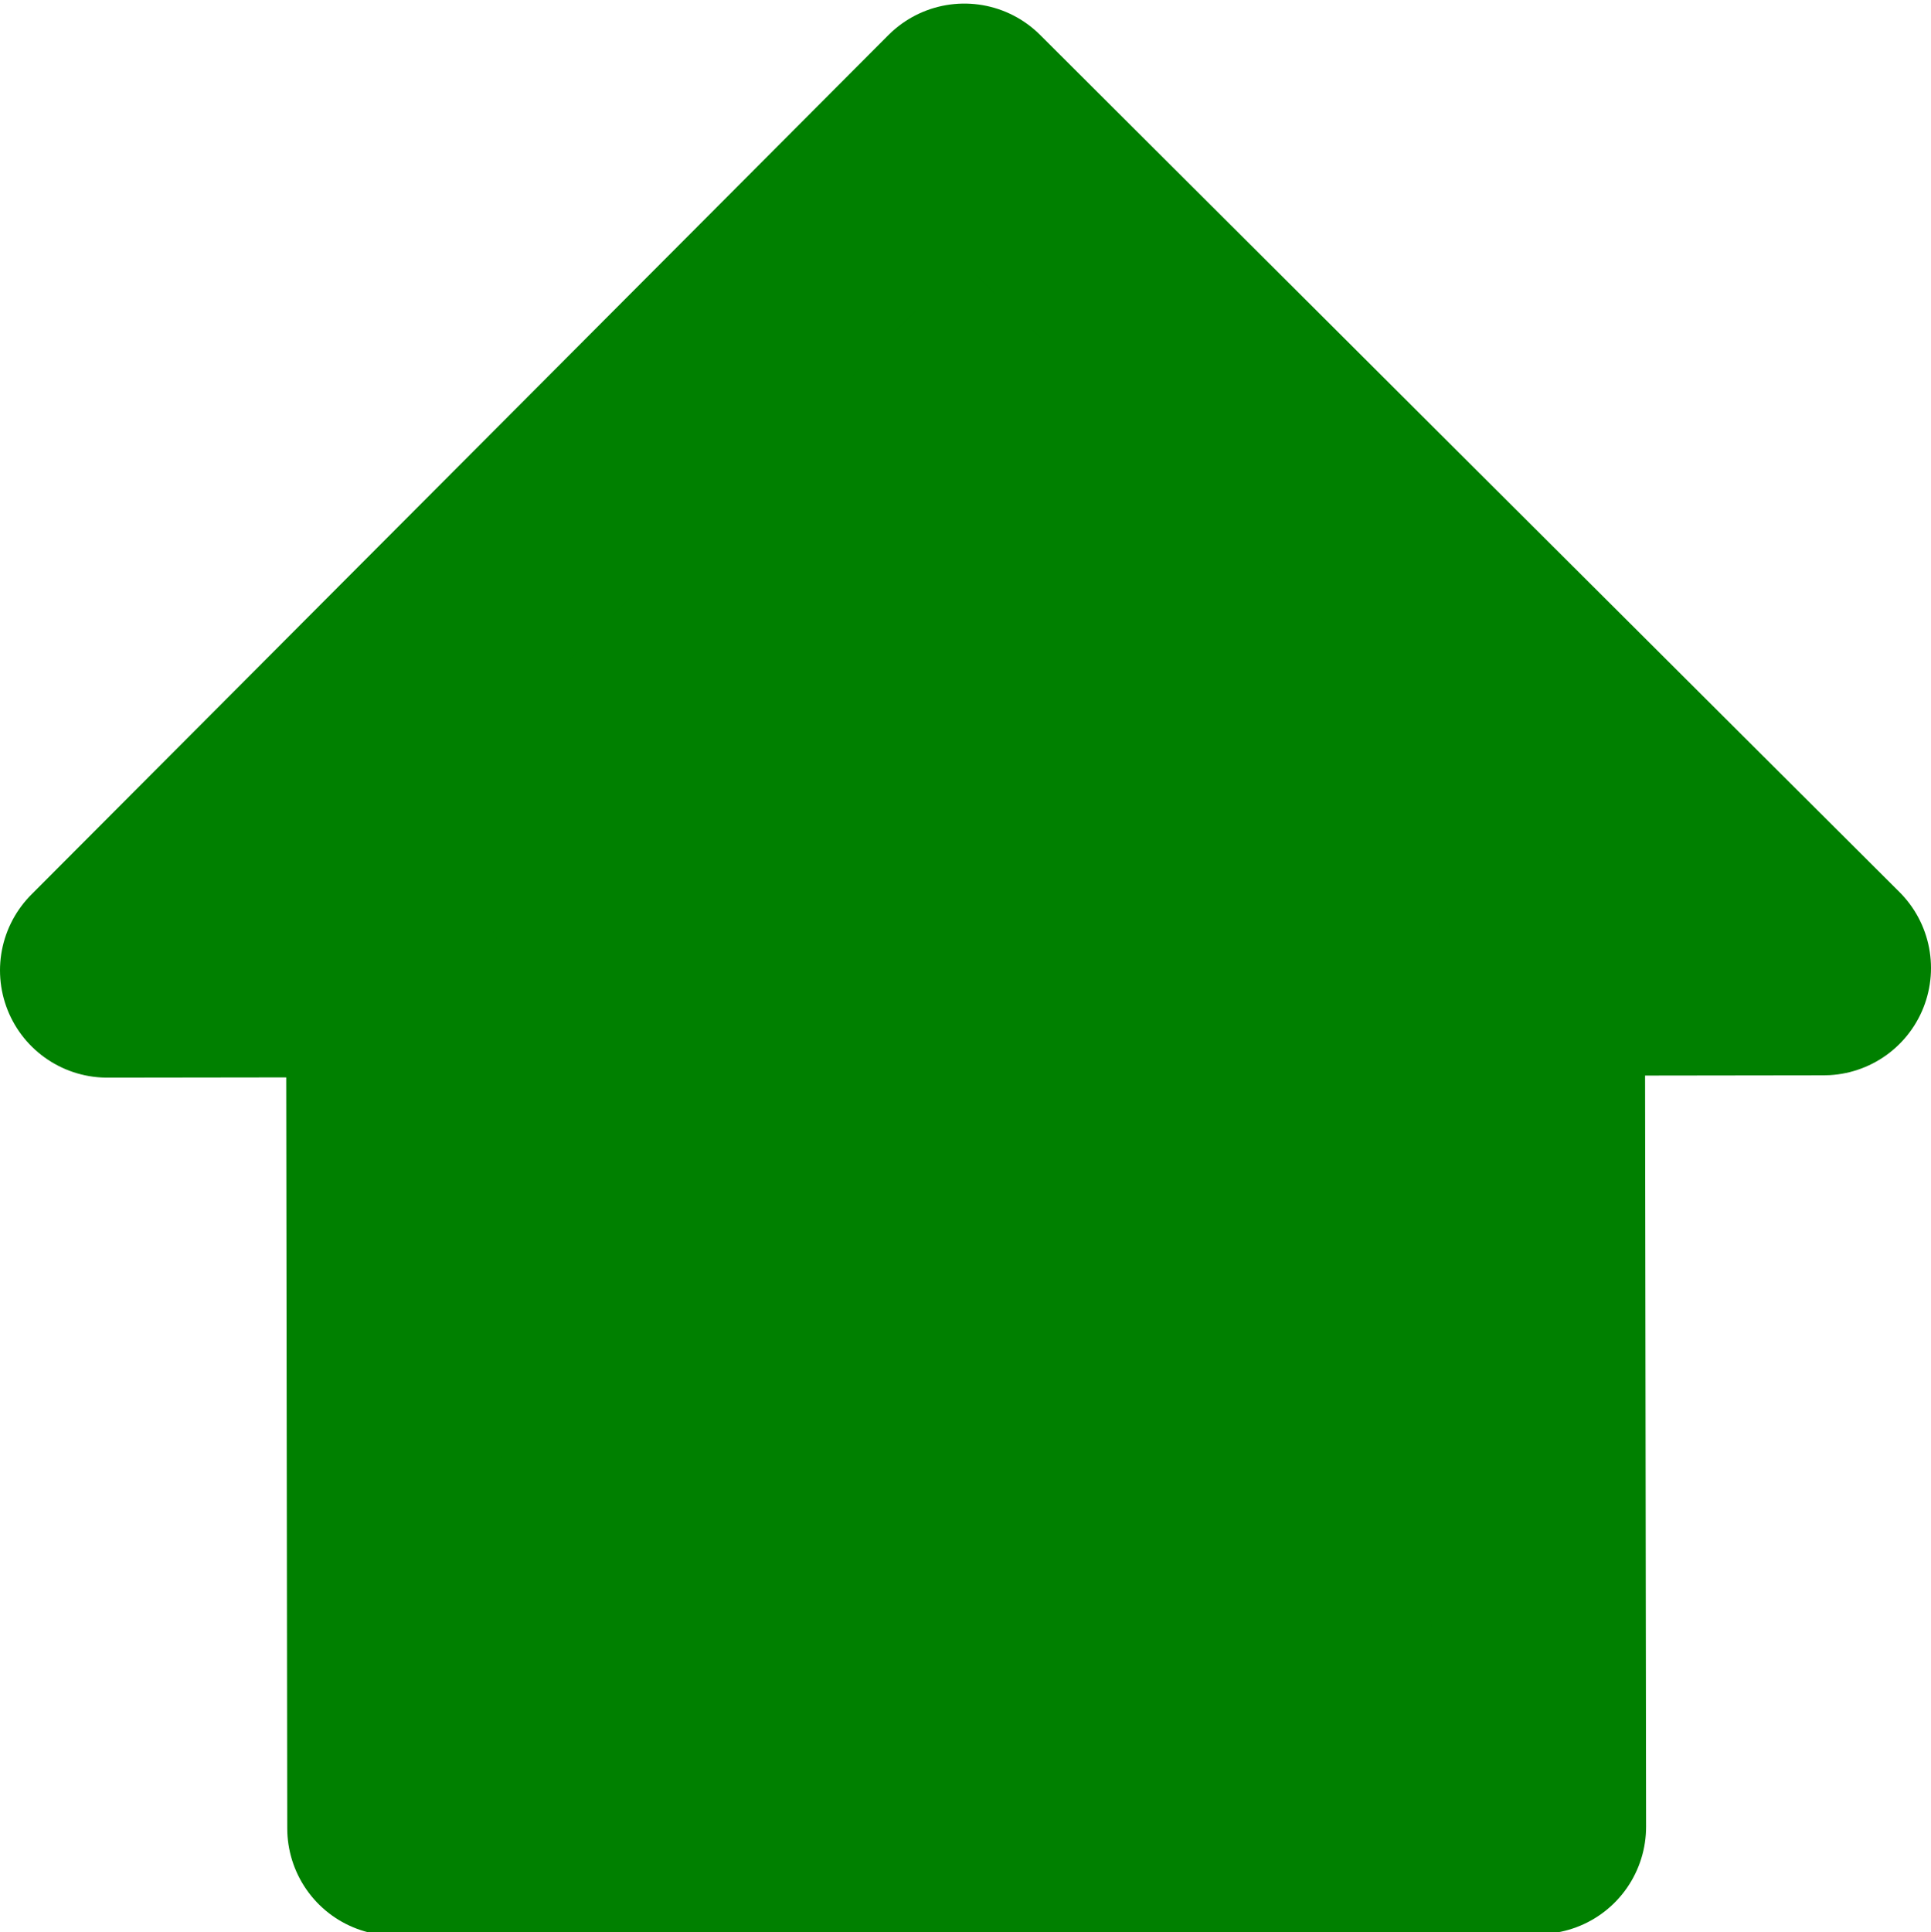 <?xml version="1.0" encoding="UTF-8" standalone="no"?>
<svg
   xmlns:dc="http://purl.org/dc/elements/1.1/"
   xmlns:cc="http://creativecommons.org/ns#"
   xmlns:rdf="http://www.w3.org/1999/02/22-rdf-syntax-ns#"
   xmlns:svg="http://www.w3.org/2000/svg"
   xmlns="http://www.w3.org/2000/svg"
   xmlns:sodipodi="http://sodipodi.sourceforge.net/DTD/sodipodi-0.dtd"
   xmlns:inkscape="http://www.inkscape.org/namespaces/inkscape"
   width="270"
   height="270.109"
   id="svg2"
   version="1.1"
   inkscape:version="0.48.4 r9939"
   sodipodi:docname="orange-house-outline.svg">
  <defs
     id="defs13" />
  <sodipodi:namedview
     pagecolor="#ffffff"
     bordercolor="#666666"
     borderopacity="1"
     objecttolerance="10"
     gridtolerance="10"
     guidetolerance="10"
     inkscape:pageopacity="0"
     inkscape:pageshadow="2"
     inkscape:window-width="640"
     inkscape:window-height="480"
     id="namedview11"
     showgrid="false"
     inkscape:zoom="0.87372251"
     inkscape:cx="134.99988"
     inkscape:cy="135.05432"
     inkscape:window-x="0"
     inkscape:window-y="0"
     inkscape:window-maximized="0"
     inkscape:current-layer="layer1" />
  <g
     id="g5">
    <g
       externalResourcesRequired="false"
       id="layer1">
      <path
         stroke-miterlimit="4"
         d="M 15,135.663 134.837,15.5 255,135.337 215,135.391 215.163,255.391 55.163,255.609 55,135.609 z"
         id="path2418"
         inkscape:connector-curvature="0"
         style="fill:#008000;fill-rule:evenodd;stroke:#008000;stroke-width:30;stroke-linecap:round;stroke-linejoin:round;stroke-miterlimit:4"
         sodipodi:nodetypes="cccccccc" />
    </g>
  </g>
</svg>
